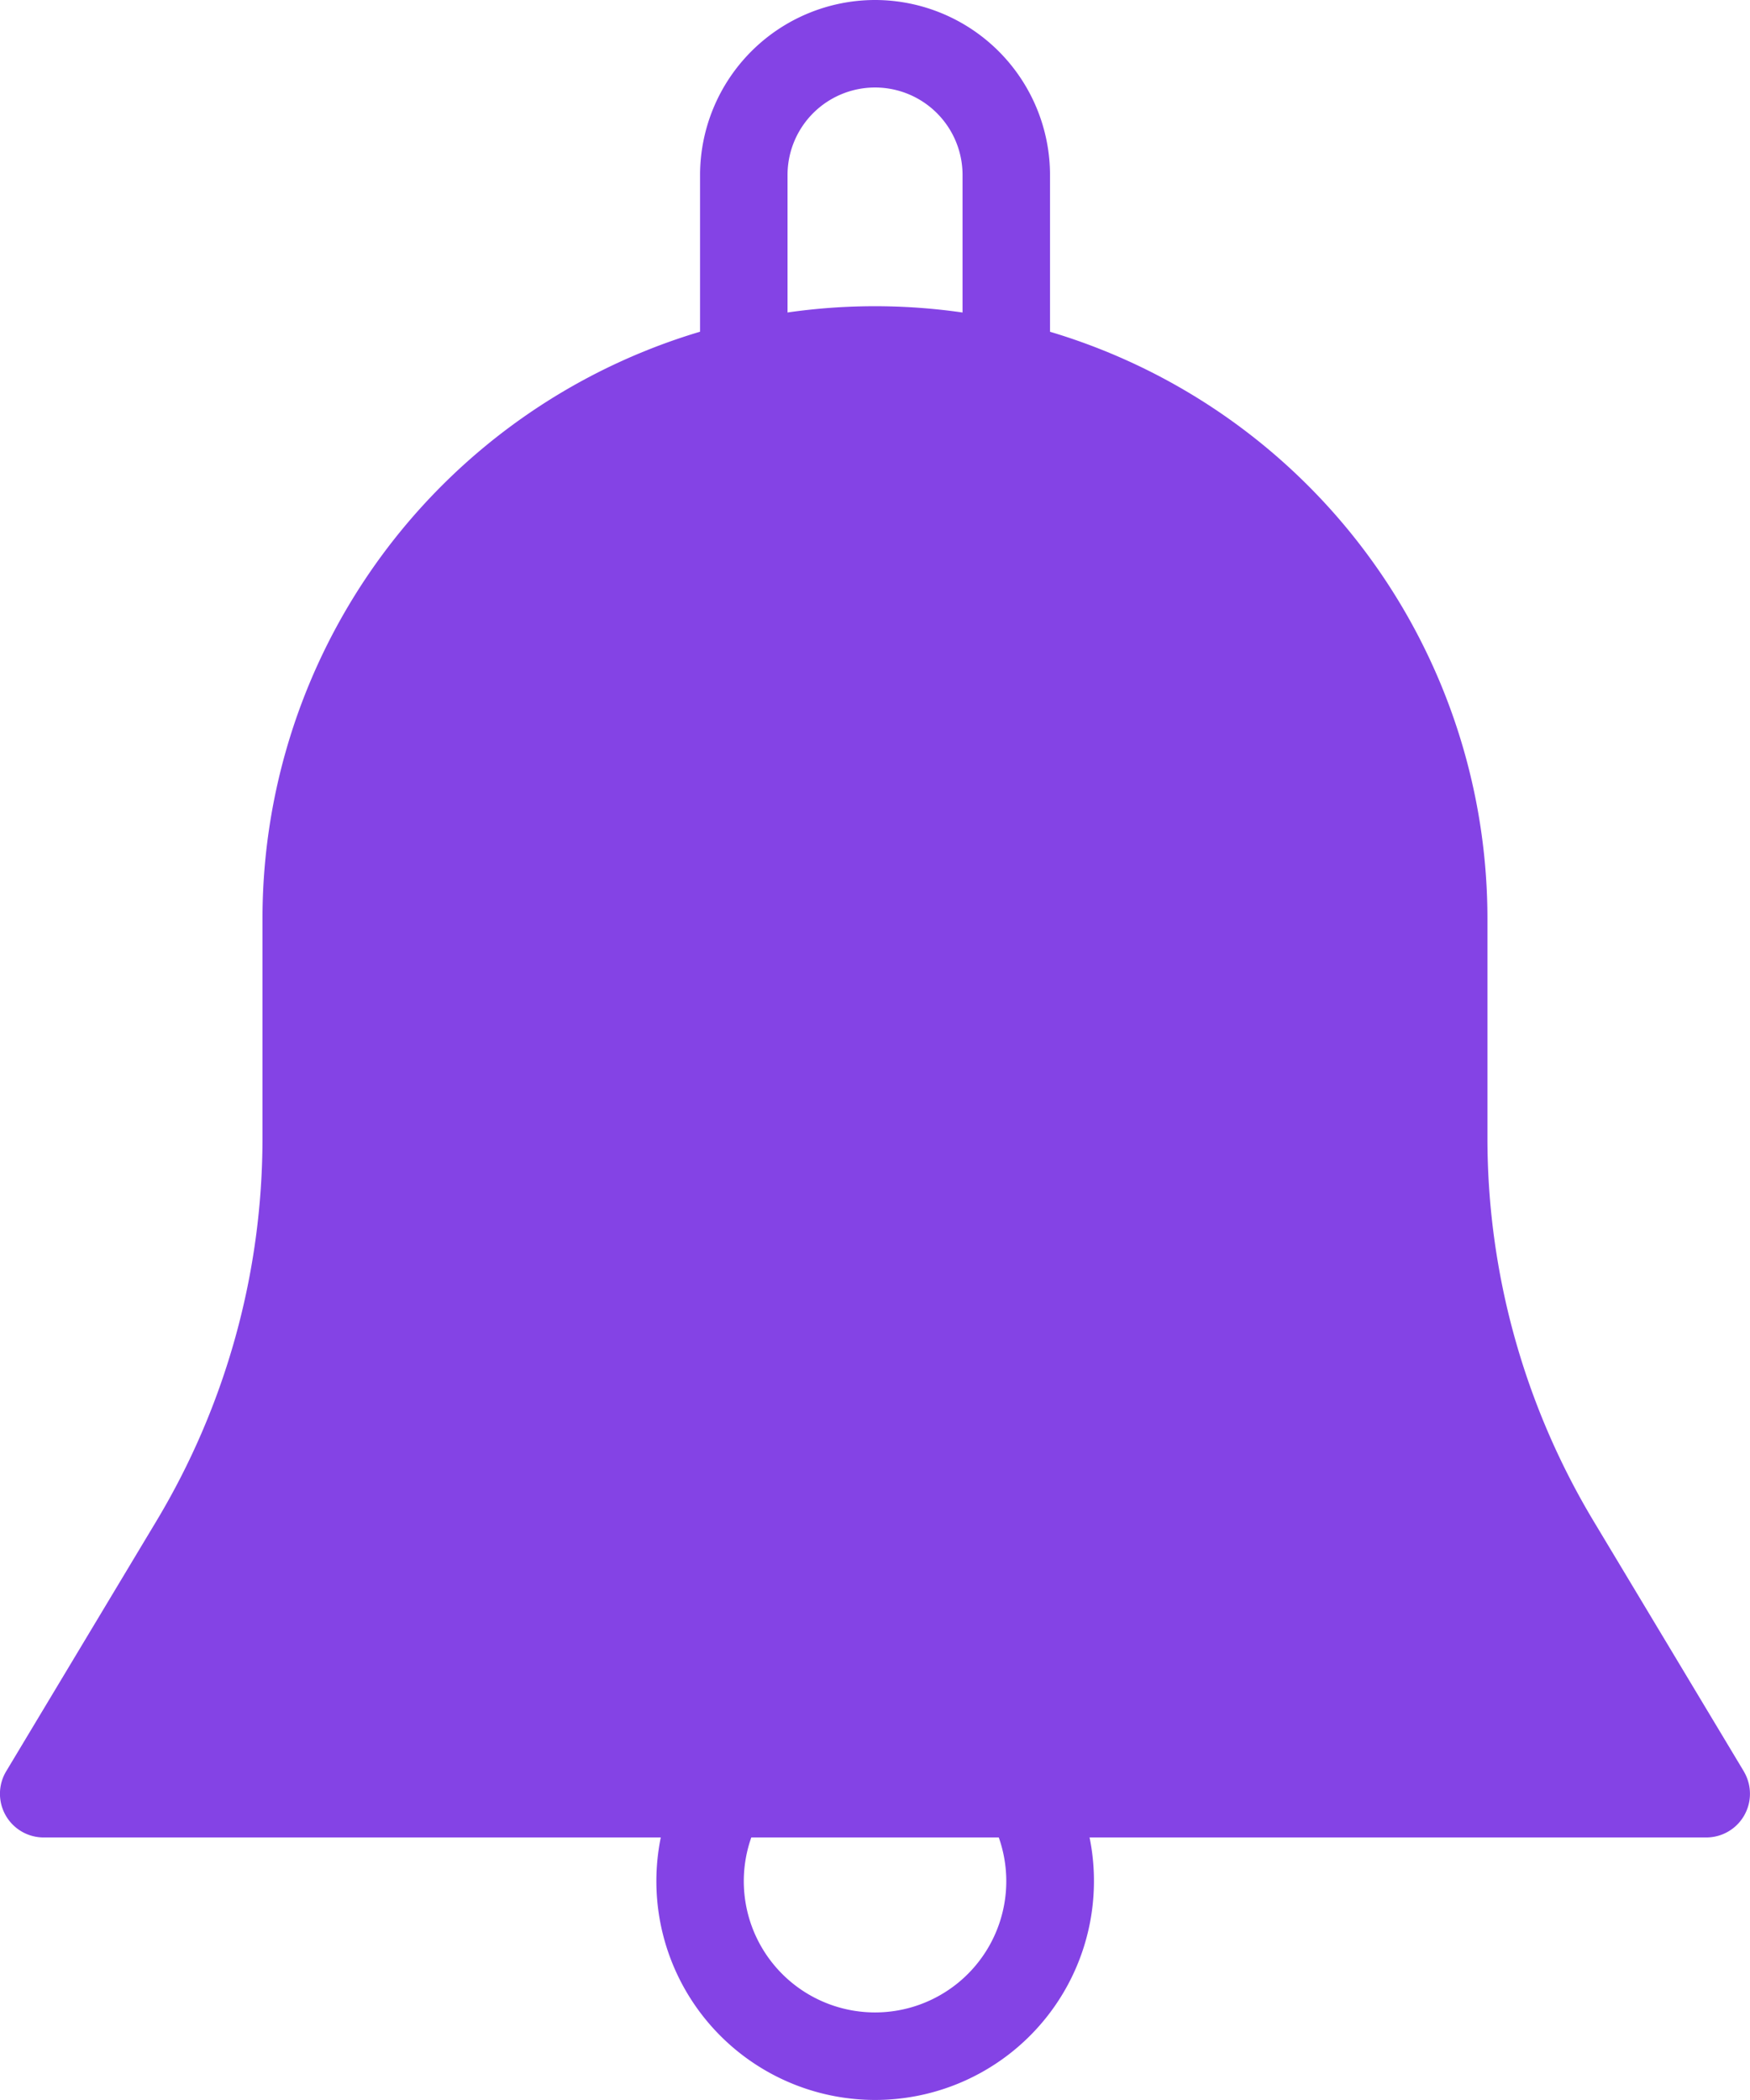 <svg xmlns="http://www.w3.org/2000/svg" width="21.668" height="26" viewBox="0 0 21.668 26">
    <defs>
        <style>
            .cls-1{fill:#8443e5}
        </style>
    </defs>
    <g id="_211-notification" data-name="211-notification" transform="translate(-.033)">
        <path id="Path" d="M21.59 18.138l-1.861-3.1a9.216 9.216 0 0 1-1.312-4.738V7.583a7.583 7.583 0 1 0-15.167 0V10.3a9.216 9.216 0 0 1-1.312 4.739l-1.861 3.1a.541.541 0 0 0 .465.82h20.583a.541.541 0 0 0 .465-.82z" class="cls-1" transform="translate(.033 3.792)"/>
        <path id="Shape" d="M2.167 0A2.169 2.169 0 0 0 0 2.167v2.166a.542.542 0 0 0 1.083 0V2.167a1.083 1.083 0 1 1 2.167 0v2.166a.542.542 0 0 0 1.083 0V2.167A2.169 2.169 0 0 0 2.167 0z" class="cls-1" transform="translate(8.701)"/>
        <path id="Shape-2" d="M5.053.267a.542.542 0 0 0-.936.548 1.625 1.625 0 1 1-2.817 0A.542.542 0 0 0 .366.267a2.709 2.709 0 1 0 5.053 1.357A2.69 2.69 0 0 0 5.053.267z" class="cls-1" data-name="Shape" transform="translate(8.159 21.667)"/>
    </g>
</svg>
